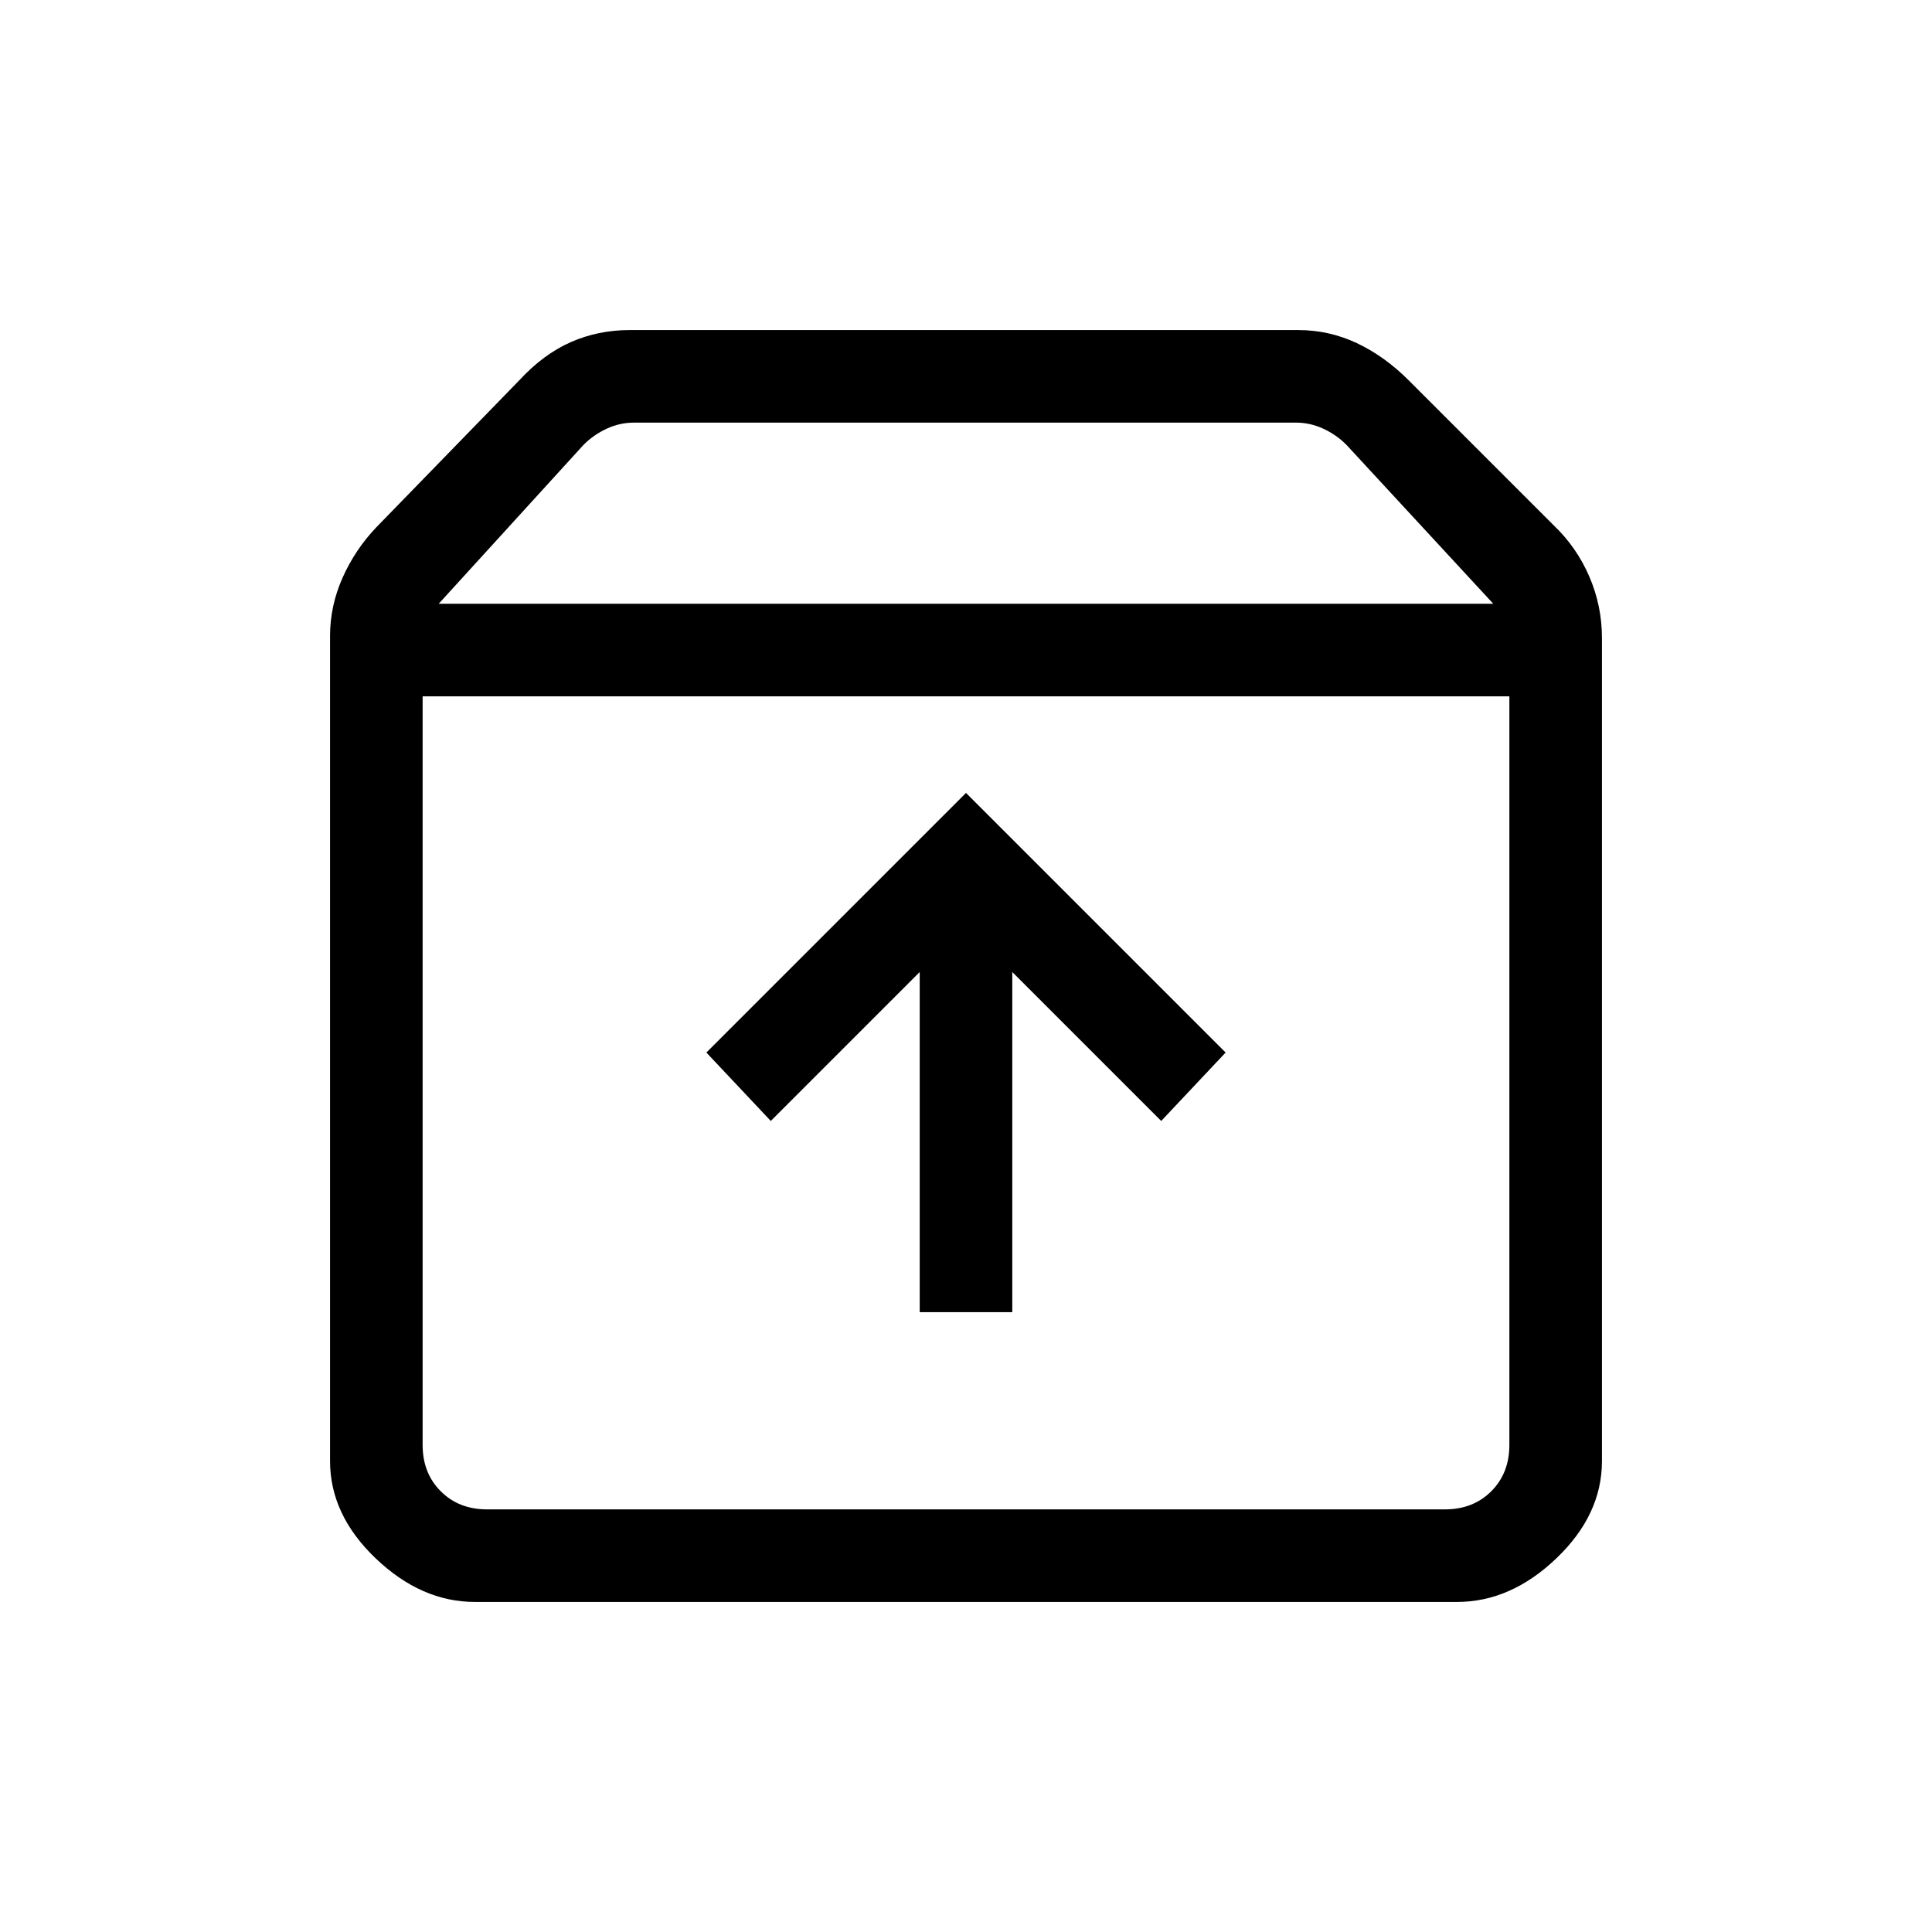 <svg xmlns="http://www.w3.org/2000/svg" height="20" viewBox="0 -960 960 960" width="20"><path d="M480-566 351-437l32 34 74-74v169h46v-169l74 74 32-34-129-129Zm-270-48v372q0 14 9 23t23 9h476q14 0 23-9t9-23v-372H210Zm26 450q-26.65 0-49.32-21.65Q164-207.3 164-234v-410q0-15 6.25-29T187-698l71-73q12-13 25.62-19 13.62-6 29.38-6h332q15.41 0 29.21 6.5Q688-783 700-771l72 72q11.5 11 17.75 25.55T796-643v409q0 26.7-22.67 48.35Q750.65-164 724-164H236Zm-18-496h524l-73-79q-5-5-11.5-8t-13.5-3H315q-7 0-13.5 3t-11.5 8l-72 79Zm262 248Z"/></svg>